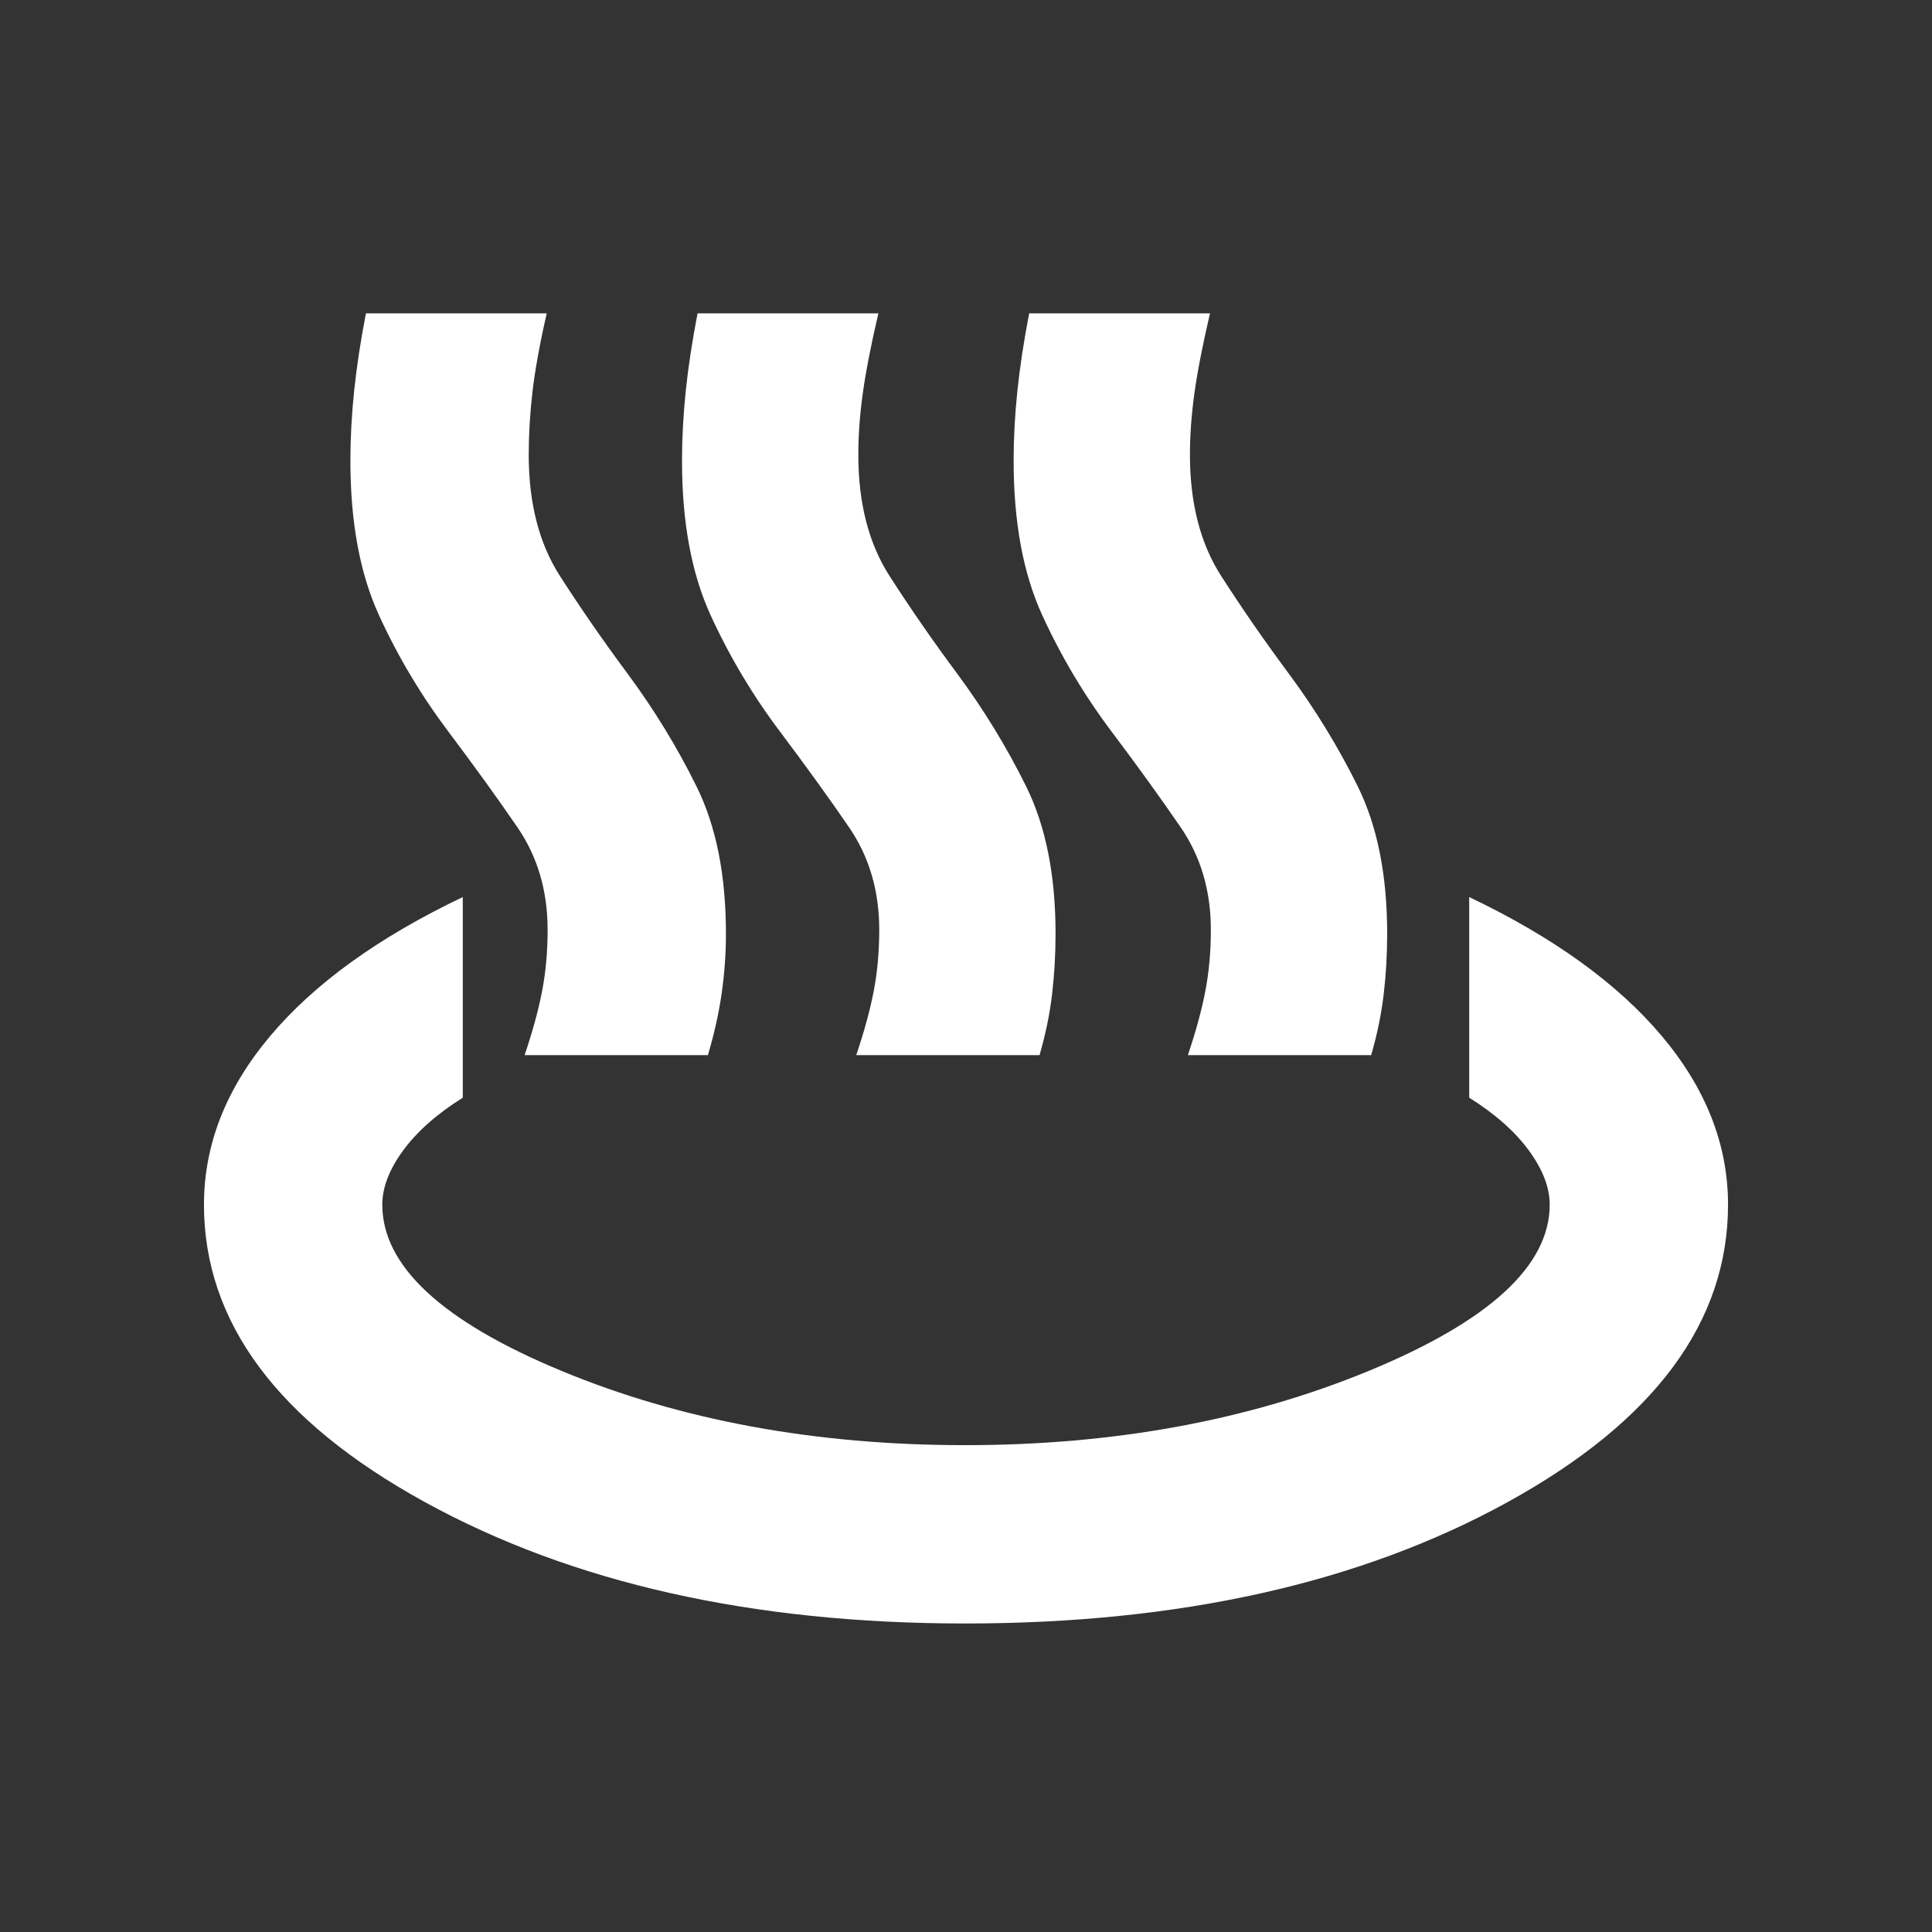 <svg xmlns="http://www.w3.org/2000/svg" height="24px" viewBox="0 -960 960 960" width="24px" fill="#FFFF"><rect x="0" y="-960" width="960" height="960" fill="#333333" stroke="none"/><path d="M260.67-435.7q5.96-17.63 8.7-31.84 2.74-14.22 2.74-30.46 0-29.04-15-50.92-15-21.88-34-47.12-20.68-27.39-34.84-58.37-14.16-30.98-14.16-76.59 0-16.91 1.86-34.75t5.86-38.55h89.84q-5.24 23-7.09 39.07-1.86 16.08-1.86 31.23 0 36.04 15.5 60.18 15.5 24.15 33.5 48.39 19.91 26.86 34.45 56.34 14.55 29.48 14.55 73.09 0 14.72-2.12 29.55-2.12 14.84-6.84 30.75h-91.09Zm164.79 0q5.95-17.63 8.69-31.84 2.74-14.22 2.74-30.46 0-29.04-15-50.92-15-21.88-34-47.12-20.67-27.39-34.84-58.37-14.16-30.98-14.16-76.59 0-16.91 1.86-34.75t5.86-38.55h89.85q-5.48 23.47-7.72 39.55-2.24 16.08-2.24 30.75 0 36.04 15.5 60.18 15.5 24.15 33.5 48.39 19.91 26.86 34.46 56.34Q524.5-539.61 524.5-496q0 15.43-1.74 30.15-1.74 14.72-6.22 30.15h-91.08Zm164.78 0q5.96-17.63 8.69-31.84 2.74-14.22 2.74-30.46 0-29.04-15-50.92-15-21.88-34-47.12-20.67-27.39-34.83-58.37-14.17-30.98-14.17-76.59 0-16.91 1.86-34.75t5.86-38.55h89.85q-5.48 23.47-7.72 39.55-2.24 16.08-2.24 30.75 0 36.04 15.5 60.18 15.5 24.15 33.5 48.39 19.92 26.86 34.46 56.34 14.54 29.48 14.54 73.09 0 15.43-1.74 30.15-1.74 14.72-6.21 30.15h-91.09ZM479.52-153.3q-158.56 0-268.37-60.3-109.8-60.29-109.8-147.83 0-44.68 32.91-83.78 32.91-39.09 95.7-69.05v99.69q-19.29 12.09-29.64 26.23-10.36 14.14-10.36 26.91 0 45.71 89.03 82.61 89.03 36.91 200.53 36.91 111.26 0 200.89-37.02 89.63-37.03 89.63-82.5 0-12.77-10.36-26.91-10.35-14.14-29.64-26.23v-99.69q62.79 29.96 95.7 69.05 32.91 39.1 32.91 83.78 0 87.54-109.54 147.83-109.54 60.3-269.59 60.3Z"/></svg>